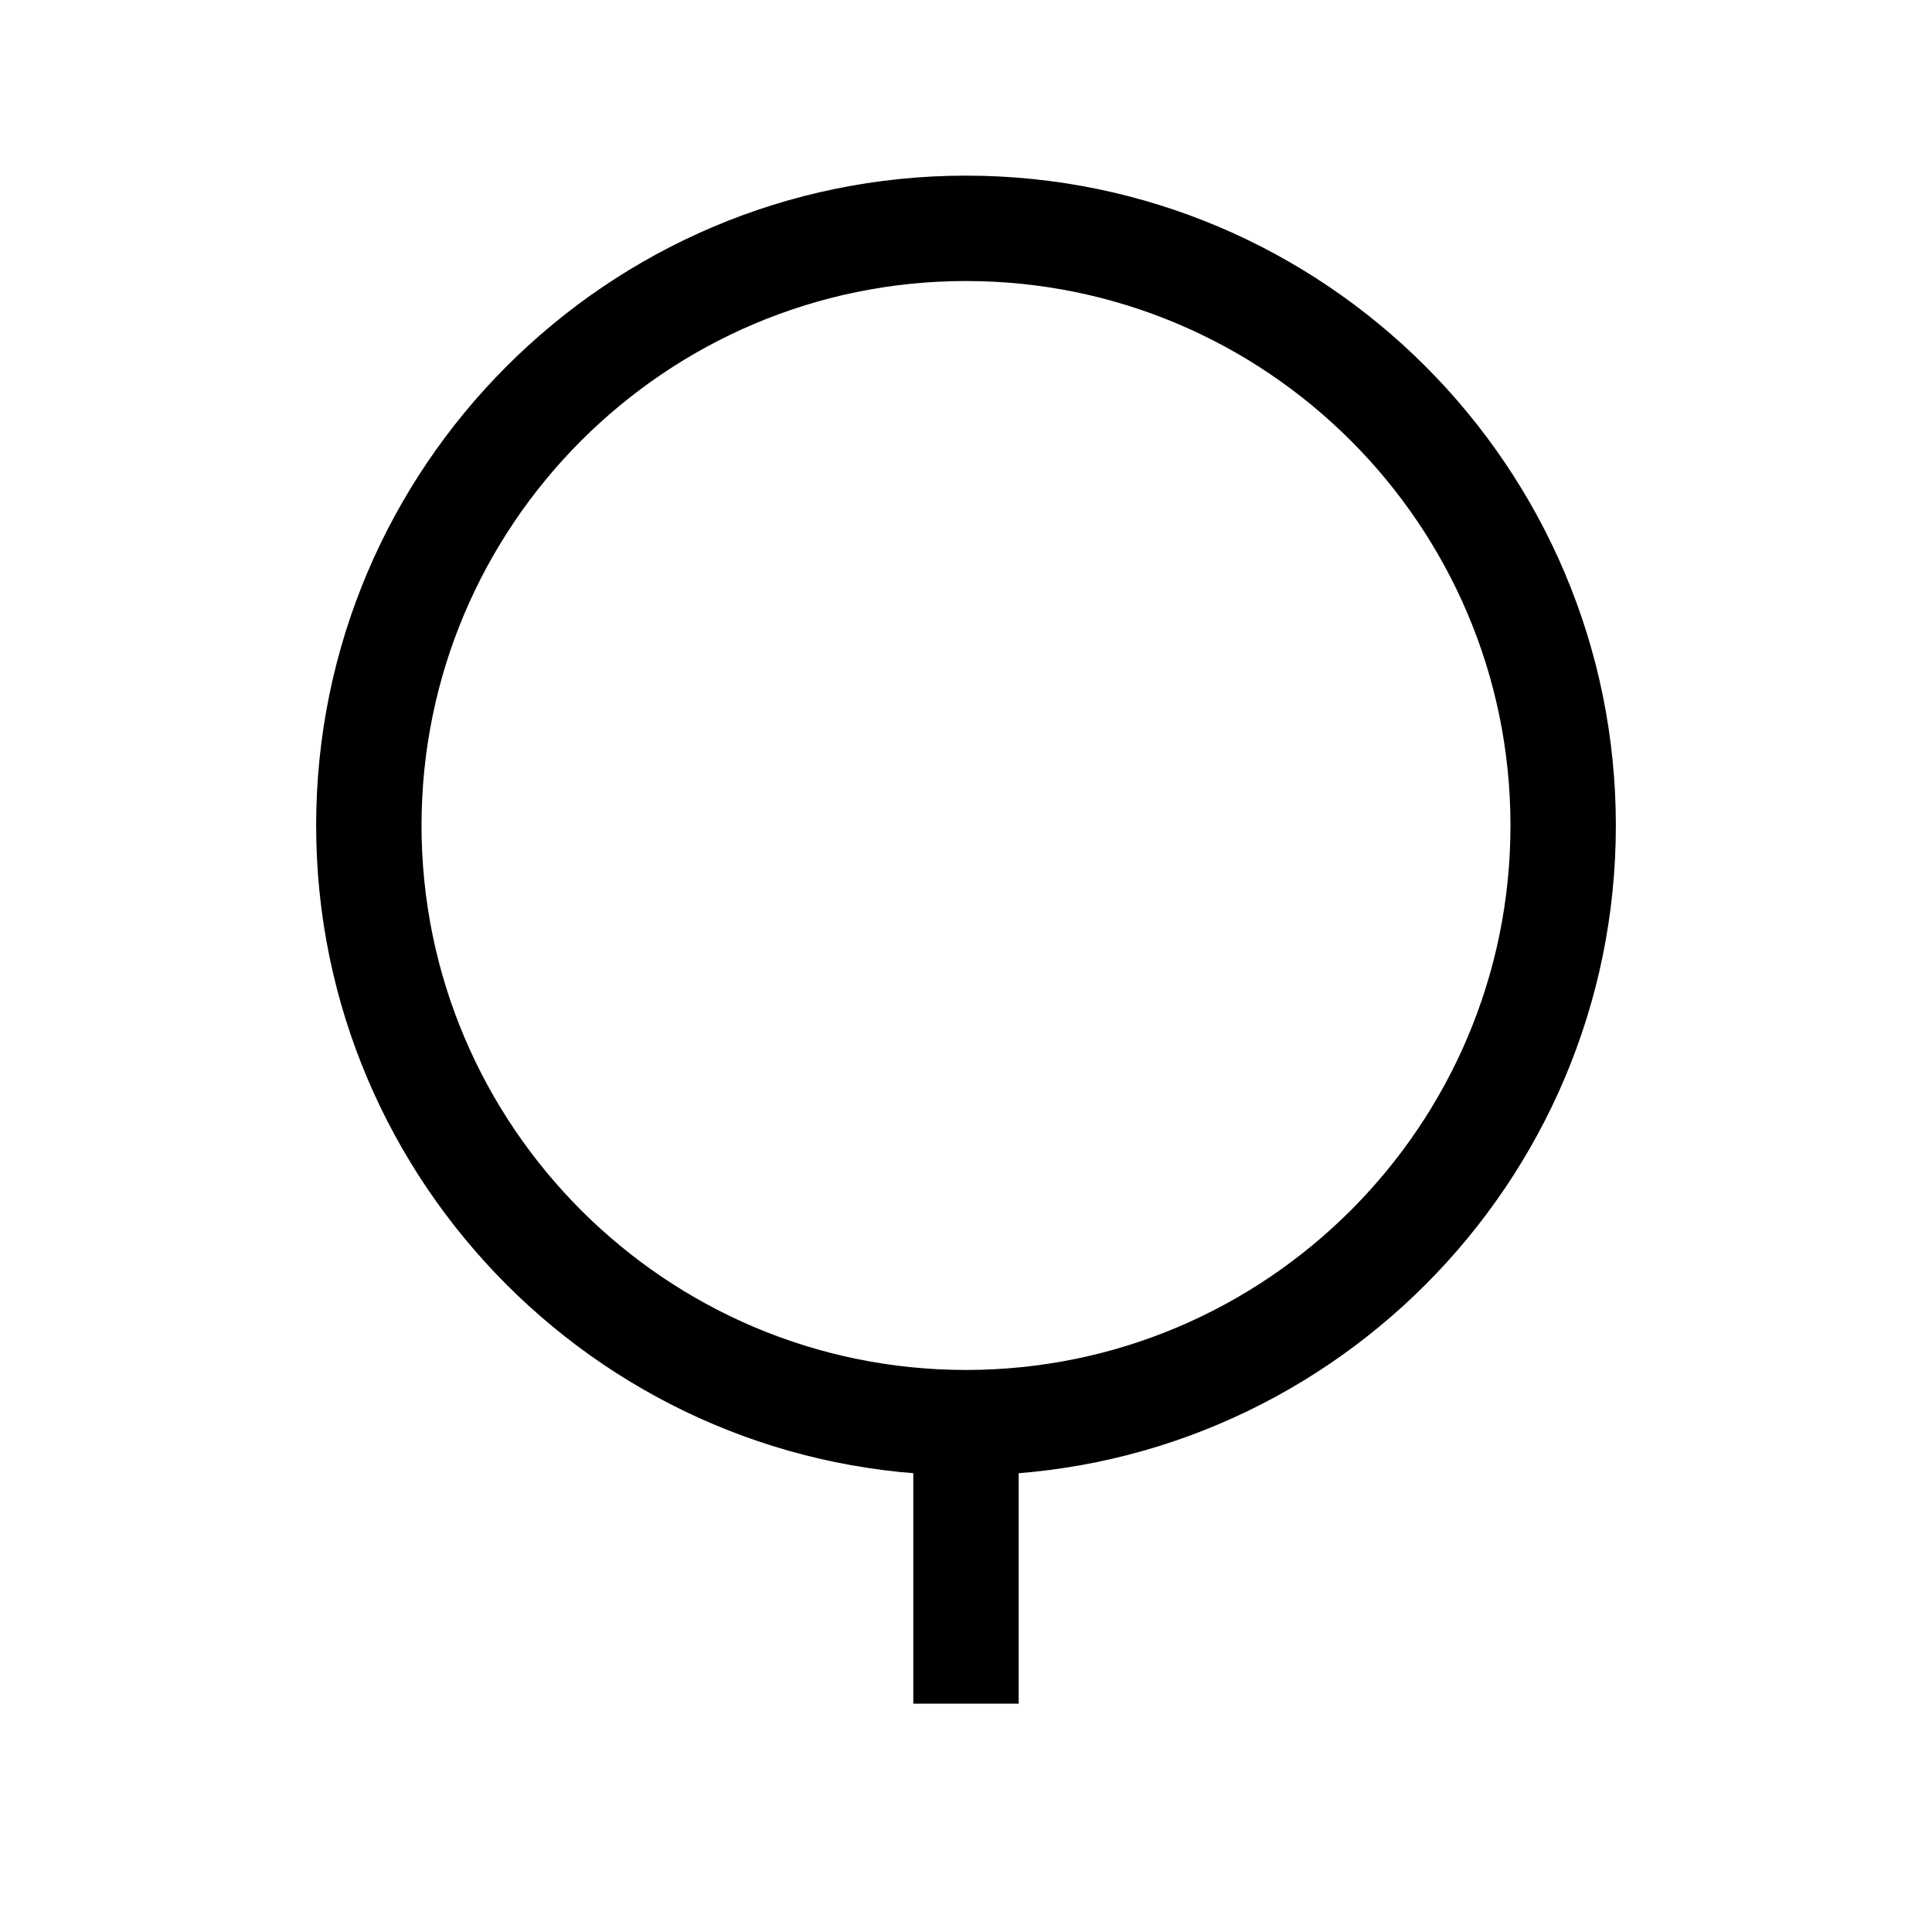 <?xml version="1.0" encoding="utf-8"?>
<!-- Generator: Adobe Illustrator 16.0.3, SVG Export Plug-In . SVG Version: 6.00 Build 0)  -->
<!DOCTYPE svg PUBLIC "-//W3C//DTD SVG 1.1//EN" "http://www.w3.org/Graphics/SVG/1.1/DTD/svg11.dtd">
<svg version="1.1"
	 id="svg2" xmlns:dc="http://purl.org/dc/elements/1.1/" xmlns:cc="http://creativecommons.org/ns#" xmlns:rdf="http://www.w3.org/1999/02/22-rdf-syntax-ns#" xmlns:svg="http://www.w3.org/2000/svg"
	 xmlns="http://www.w3.org/2000/svg" xmlns:xlink="http://www.w3.org/1999/xlink" x="0px" y="0px" width="55px" height="55px"
	 viewBox="0 0 55 55" enable-background="new 0 0 55 55" xml:space="preserve">
<g id="ww_01">
	<g id="circle6">
		<path d="M27.5,42C17.299,42,9,33.701,9,23.5S17.299,5,27.5,5S46,13.299,46,23.5S37.701,42,27.5,42z M27.5,8
			C18.953,8,12,14.953,12,23.5S18.953,39,27.5,39S43,32.047,43,23.5S36.047,8,27.5,8z"/>
	</g>
	<g id="path8">
		<rect x="26" y="40.5" width="3" height="8"/>
	</g>
</g>
</svg>
